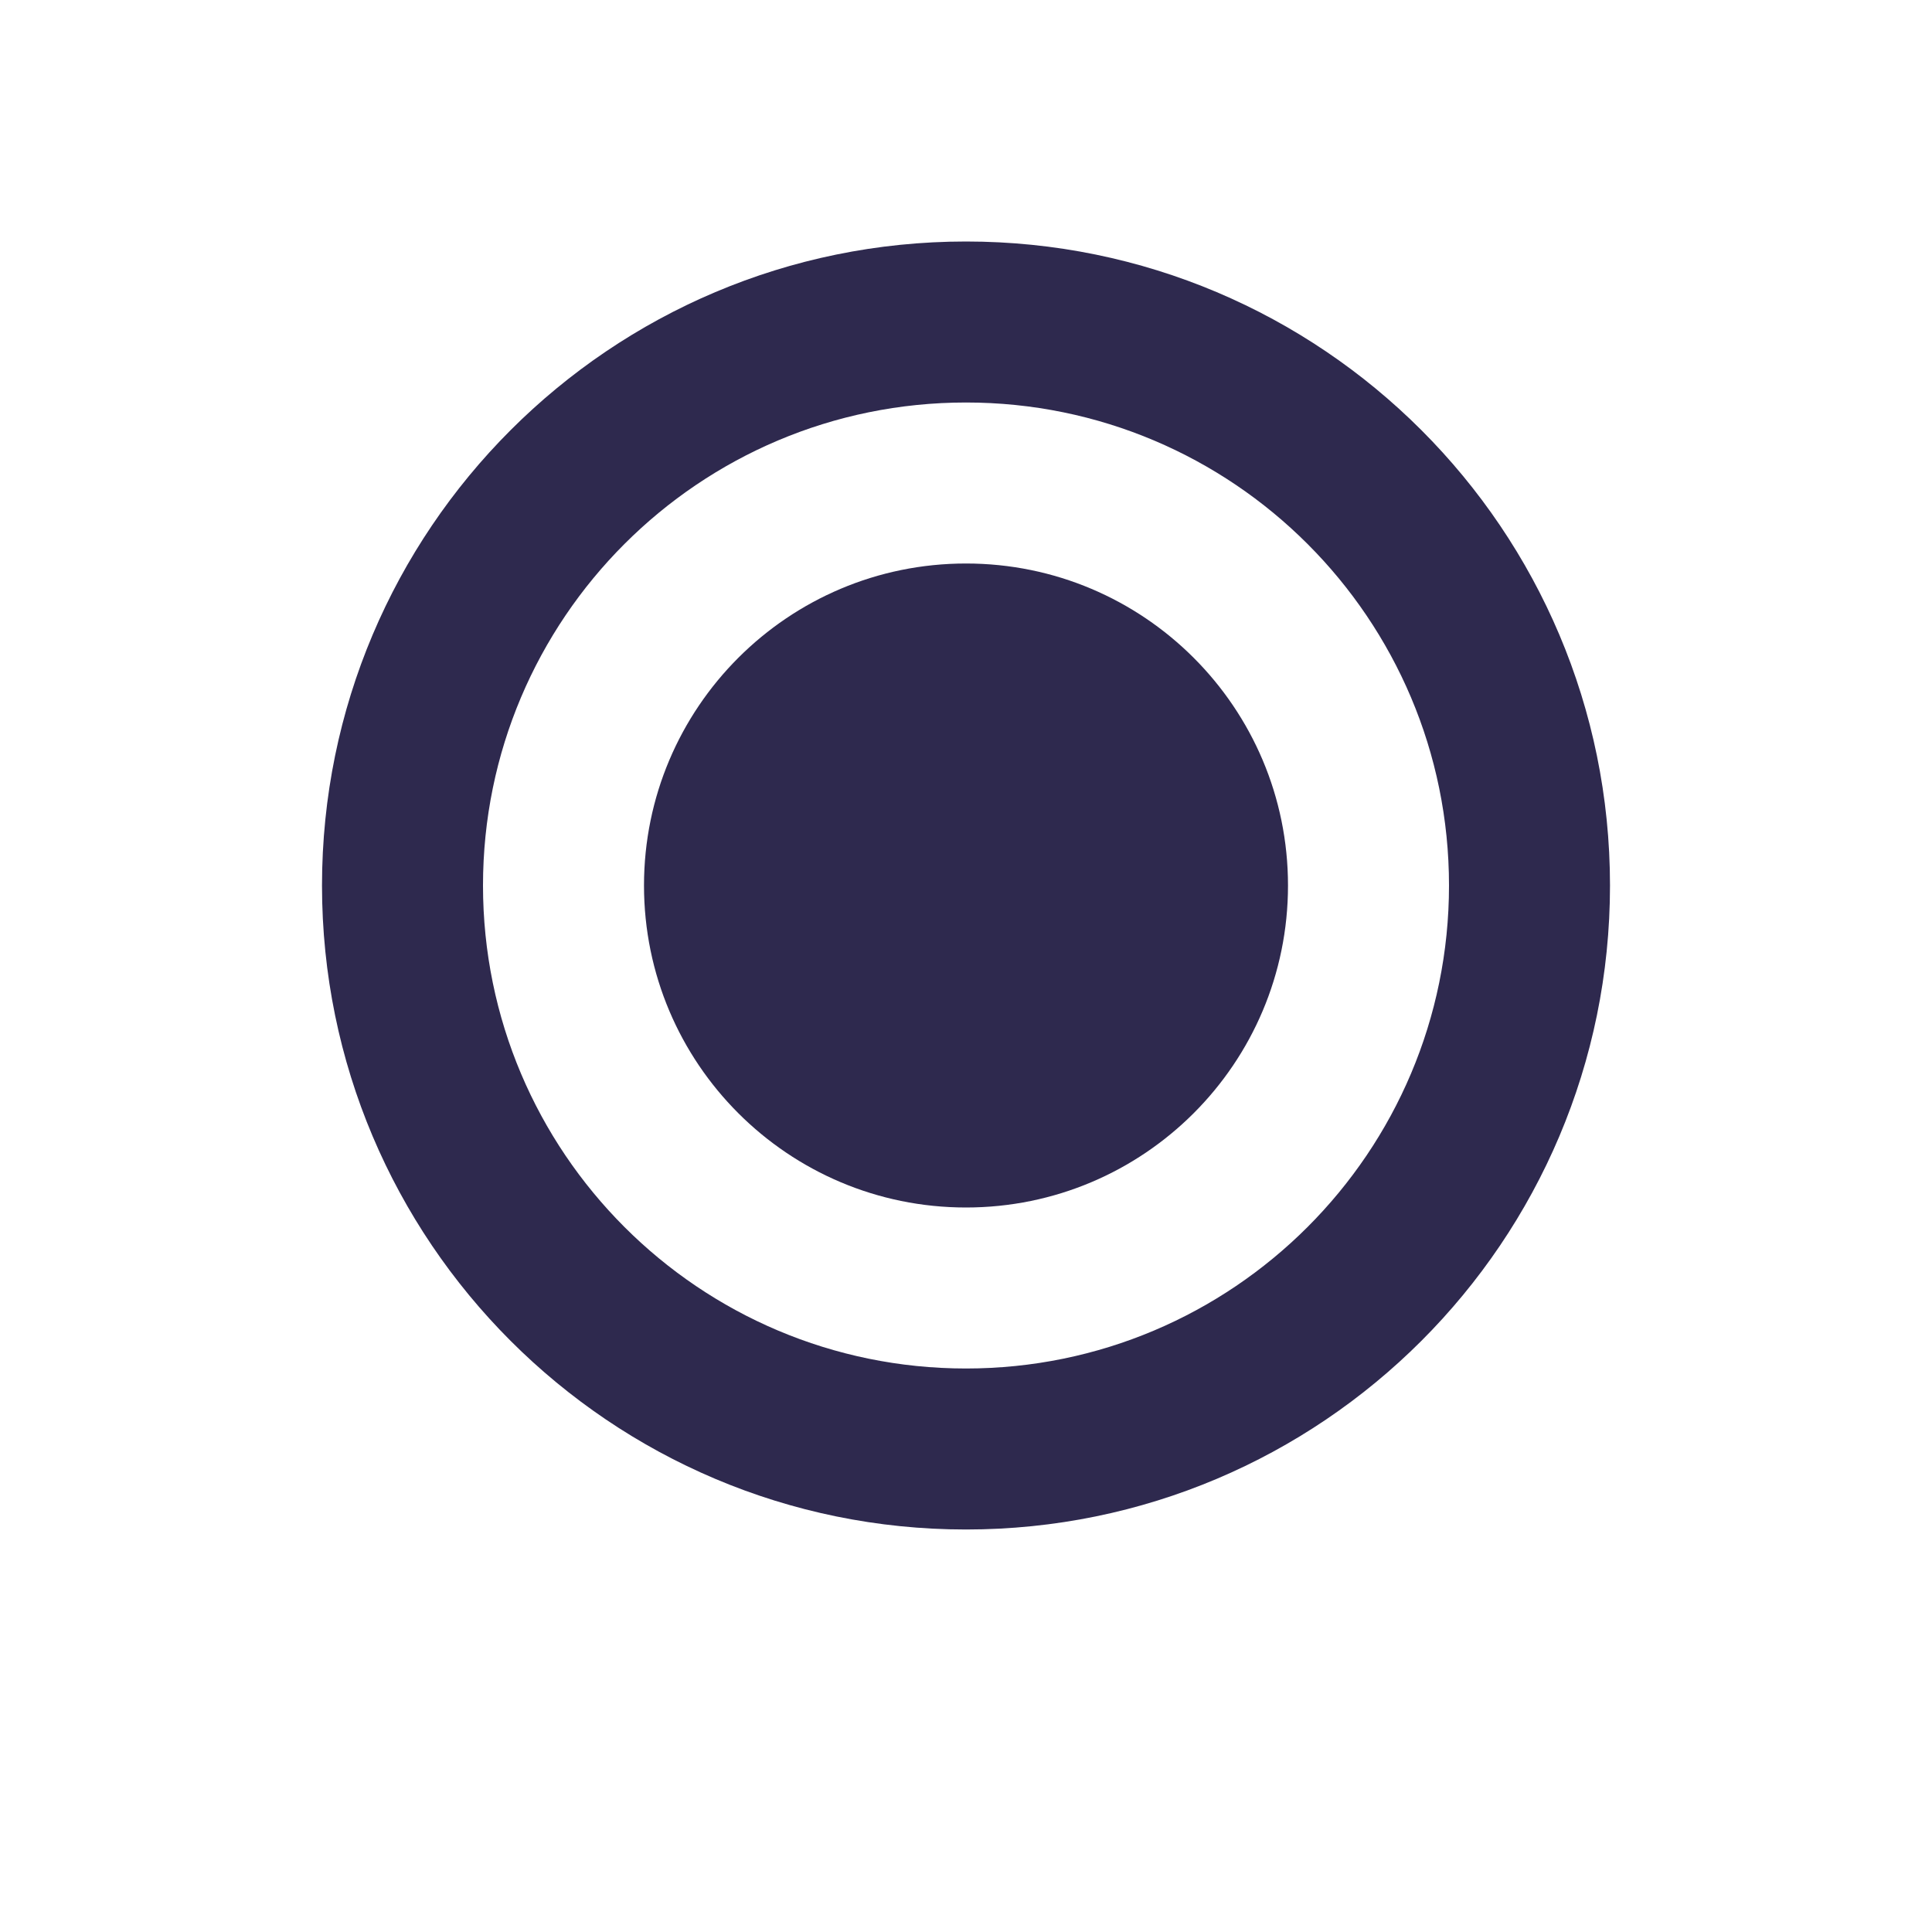 <svg width="96" height="96" viewBox="0 0 96 96" fill="none" xmlns="http://www.w3.org/2000/svg">
  <path d="M48 12C65.673 12 80 26.327 80 44C80 61.673 65.673 76 48 76C30.327 76 16 61.673 16 44C16 26.327 30.327 12 48 12ZM48 20C34.745 20 24 30.745 24 44C24 57.255 34.745 68 48 68C61.255 68 72 57.255 72 44C72 30.745 61.255 20 48 20Z" fill="#2E294E"/>
  <path d="M48 28C56.837 28 64 35.163 64 44C64 52.837 56.837 60 48 60C39.163 60 32 52.837 32 44C32 35.163 39.163 28 48 28Z" fill="#2E294E"/>
</svg> 